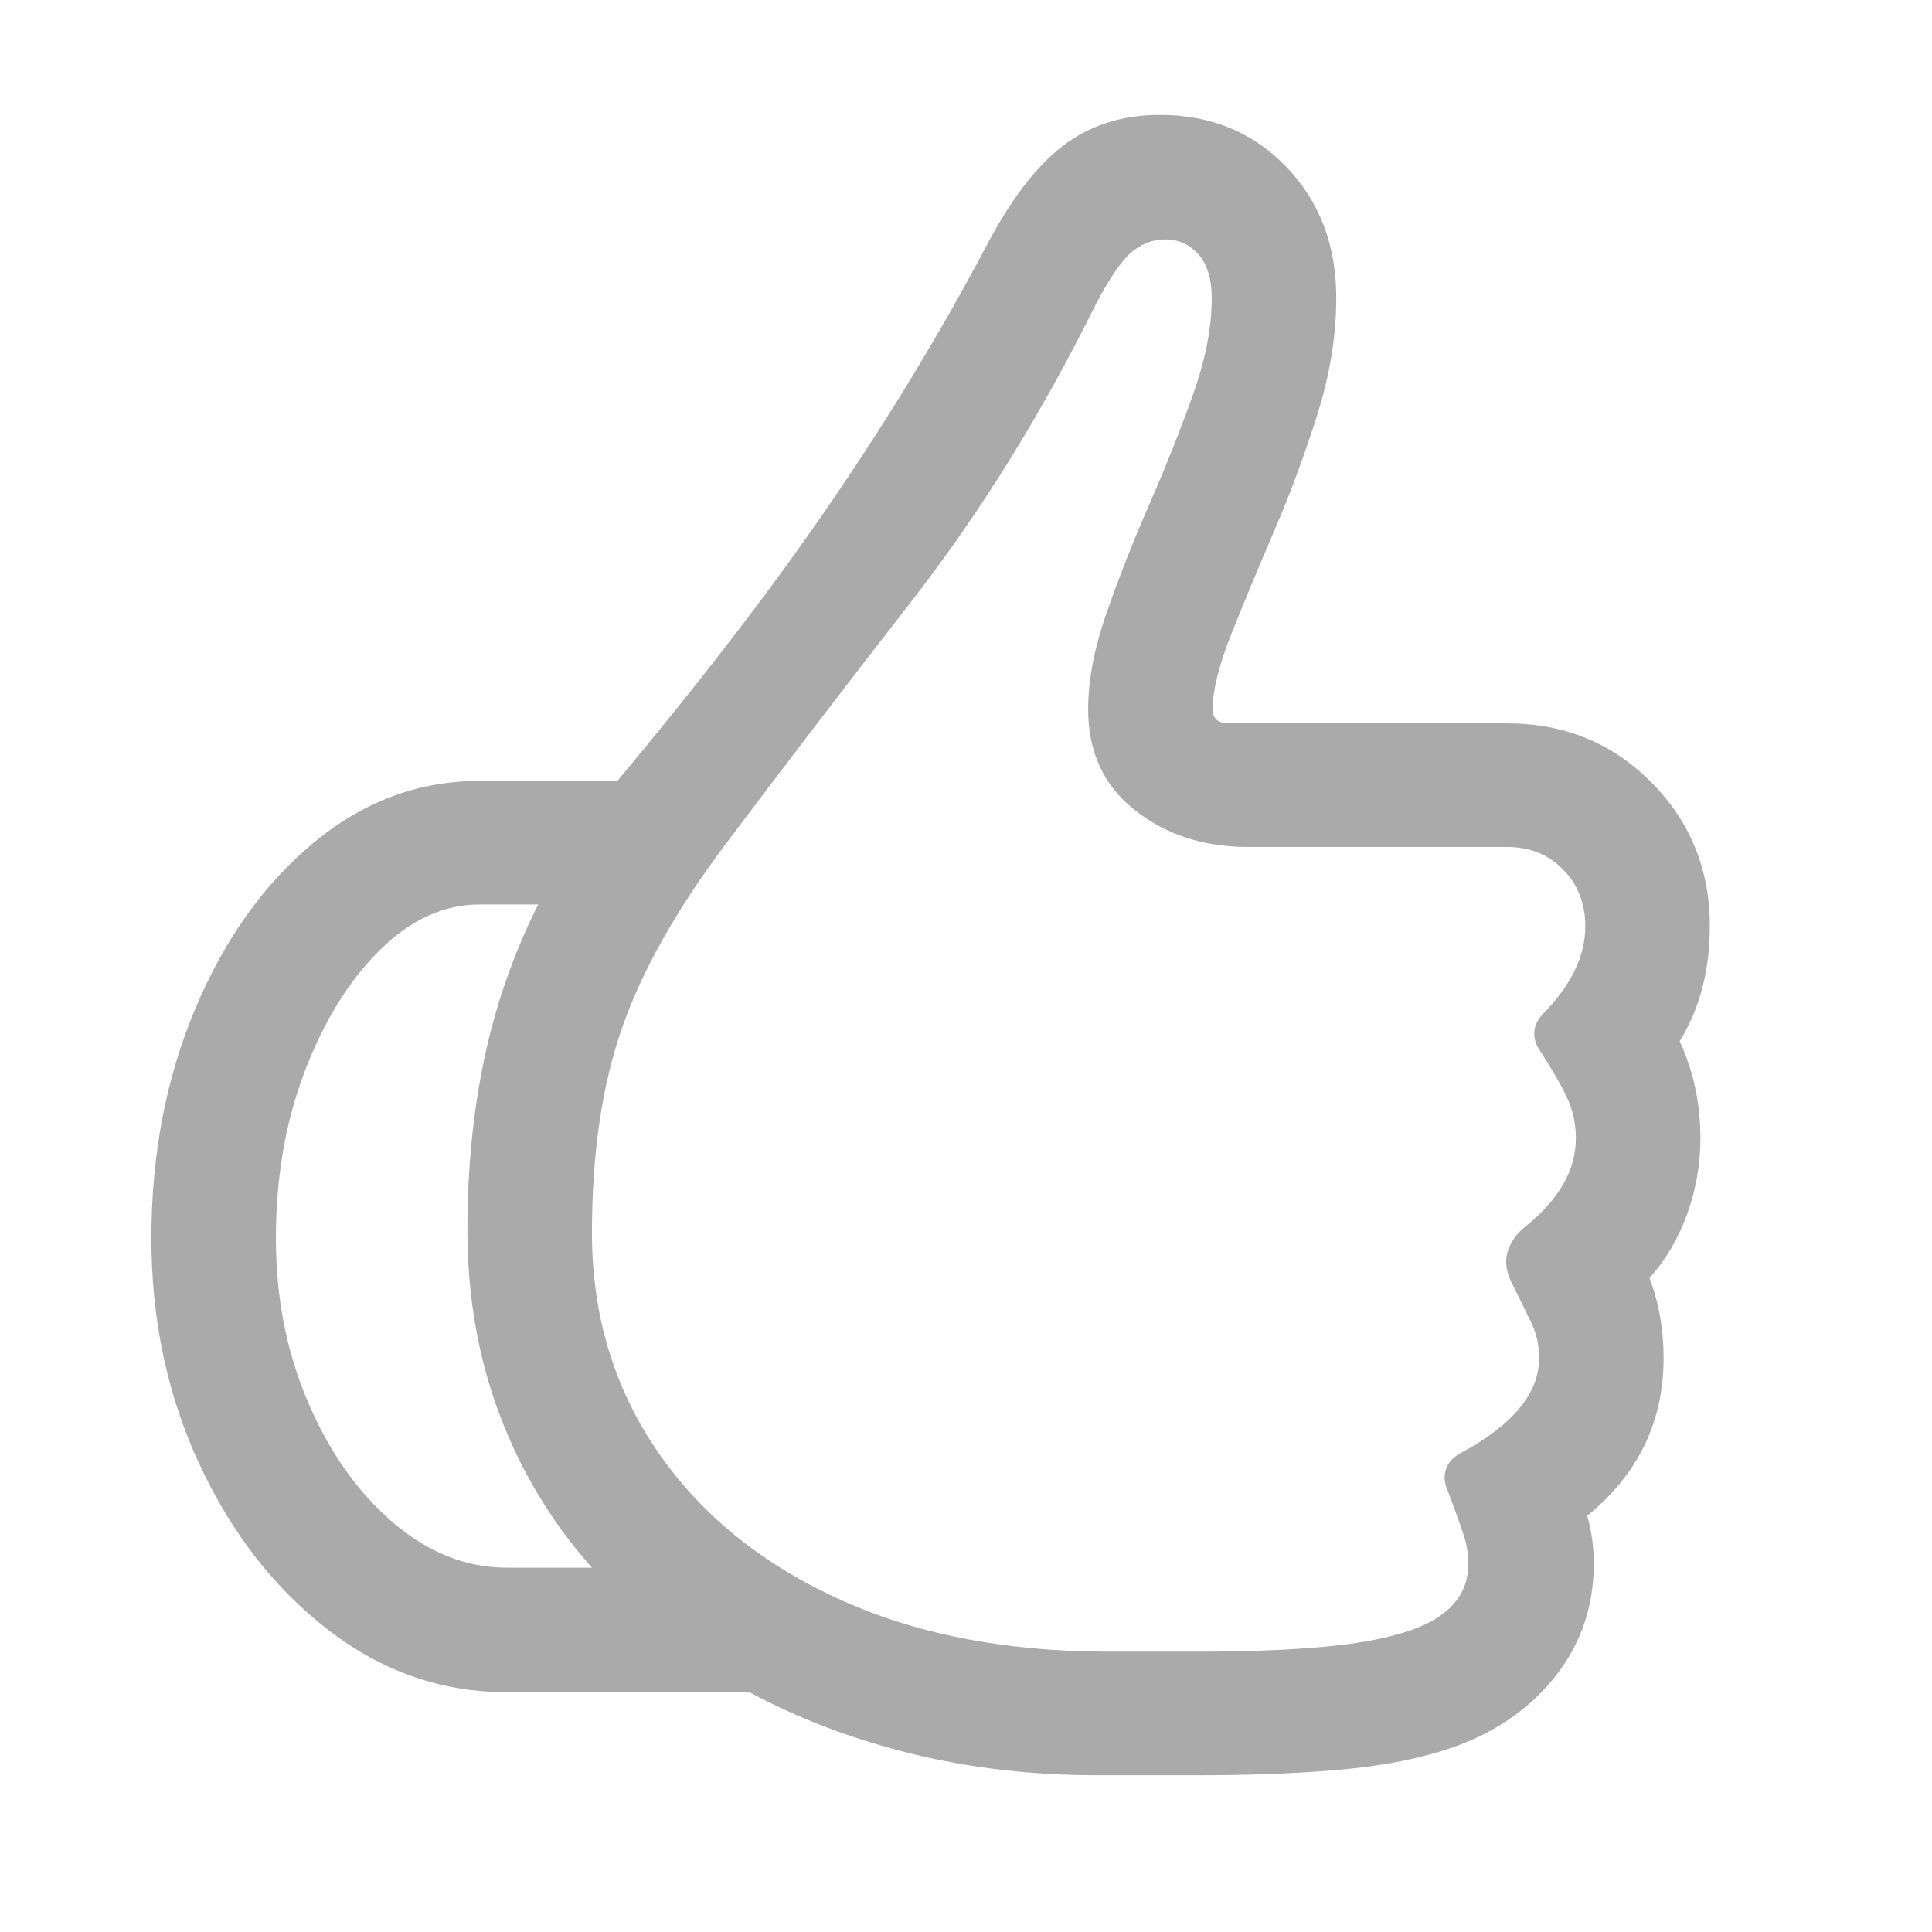 <?xml version="1.0" encoding="utf-8"?>
<svg version="1.1" width="100" height="100" xmlns="http://www.w3.org/2000/svg">
  <style>
    .template-0 {
      fill: #000000
    }

    .SFSymbolsPreview000000 {
      fill: #aaa;
      opacity: 1.0
    }

  </style>
  <!-- <rect x="0" y="0" width="100" height="100" fill="none" stroke-width='10' stroke="red" /> -->
  <g id="Regular-S" transform="matrix(1, 0, 0, 1, 1, 85)">
    <path class="template-0 SFSymbolsPreview000000"
      d="M6.836-20.898Q6.836-14.551 9.326-9.204Q11.816-3.857 15.991-0.635Q20.166 2.588 25.244 2.588L37.793 2.588Q41.602 4.639 46.143 5.762Q50.684 6.885 55.81 6.885L61.084 6.885Q64.6 6.885 67.578 6.665Q70.557 6.445 72.607 5.908Q76.709 4.932 79.102 2.246Q81.494-0.439 81.494-4.053Q81.494-5.371 81.152-6.543Q85.107-9.766 85.107-14.697Q85.107-16.943 84.375-18.848Q85.644-20.264 86.328-22.168Q87.012-24.072 87.012-26.074Q87.012-28.809 85.938-31.104Q87.5-33.643 87.5-37.06Q87.5-41.455 84.473-44.507Q81.445-47.559 77.002-47.559L62.598-47.559Q61.768-47.559 61.768-48.291Q61.768-49.756 62.72-52.148Q63.672-54.541 64.941-57.495Q66.211-60.449 67.188-63.55Q68.164-66.65 68.164-69.58Q68.164-73.682 65.576-76.367Q62.988-79.053 59.033-79.053Q56.103-79.053 54.004-77.441Q51.904-75.83 50-72.168Q48.291-68.945 46.313-65.674Q44.336-62.402 42.017-59.009Q39.697-55.615 36.938-52.026Q34.18-48.438 30.957-44.58L23.828-44.58Q19.092-44.58 15.234-41.382Q11.377-38.184 9.106-32.788Q6.836-27.393 6.836-20.898ZM29.639-21.191Q29.639-27.295 31.177-31.738Q32.715-36.182 36.523-41.26Q40.772-46.924 46.143-53.833Q51.514-60.742 55.713-69.238Q56.787-71.289 57.568-71.948Q58.35-72.607 59.326-72.607Q60.352-72.607 61.035-71.826Q61.719-71.045 61.719-69.58Q61.719-67.285 60.742-64.551Q59.766-61.816 58.496-58.911Q57.227-56.006 56.274-53.272Q55.322-50.537 55.322-48.291Q55.322-44.971 57.739-43.066Q60.156-41.162 63.574-41.162L77.002-41.162Q78.76-41.162 79.907-39.99Q81.055-38.818 81.055-37.06Q81.055-34.766 78.906-32.568Q78.467-32.129 78.418-31.616Q78.369-31.104 78.711-30.615Q79.688-29.102 80.127-28.149Q80.566-27.197 80.566-26.074Q80.566-23.633 77.978-21.533Q77.295-20.996 77.051-20.264Q76.807-19.531 77.197-18.701Q77.93-17.236 78.296-16.455Q78.662-15.674 78.662-14.697Q78.662-11.963 74.561-9.766Q73.975-9.424 73.828-8.911Q73.682-8.398 73.926-7.861Q74.658-5.908 74.829-5.322Q75-4.736 75-4.053Q75-1.318 71.094-0.342Q69.434 0.098 66.87 0.293Q64.307 0.488 61.084 0.488L56.348 0.488Q48.291 0.488 42.285-2.295Q36.279-5.078 32.959-9.985Q29.639-14.893 29.639-21.191ZM13.281-20.898Q13.281-25.635 14.771-29.541Q16.26-33.447 18.652-35.815Q21.045-38.184 23.828-38.184Q24.561-38.184 25.317-38.184Q26.074-38.184 26.855-38.184Q24.951-34.375 24.072-30.225Q23.193-26.074 23.193-21.338Q23.193-16.211 24.854-11.792Q26.514-7.373 29.639-3.857Q28.564-3.857 27.466-3.857Q26.367-3.857 25.244-3.857Q22.07-3.857 19.336-6.201Q16.602-8.545 14.941-12.427Q13.281-16.309 13.281-20.898Z" />
  </g>
</svg>

